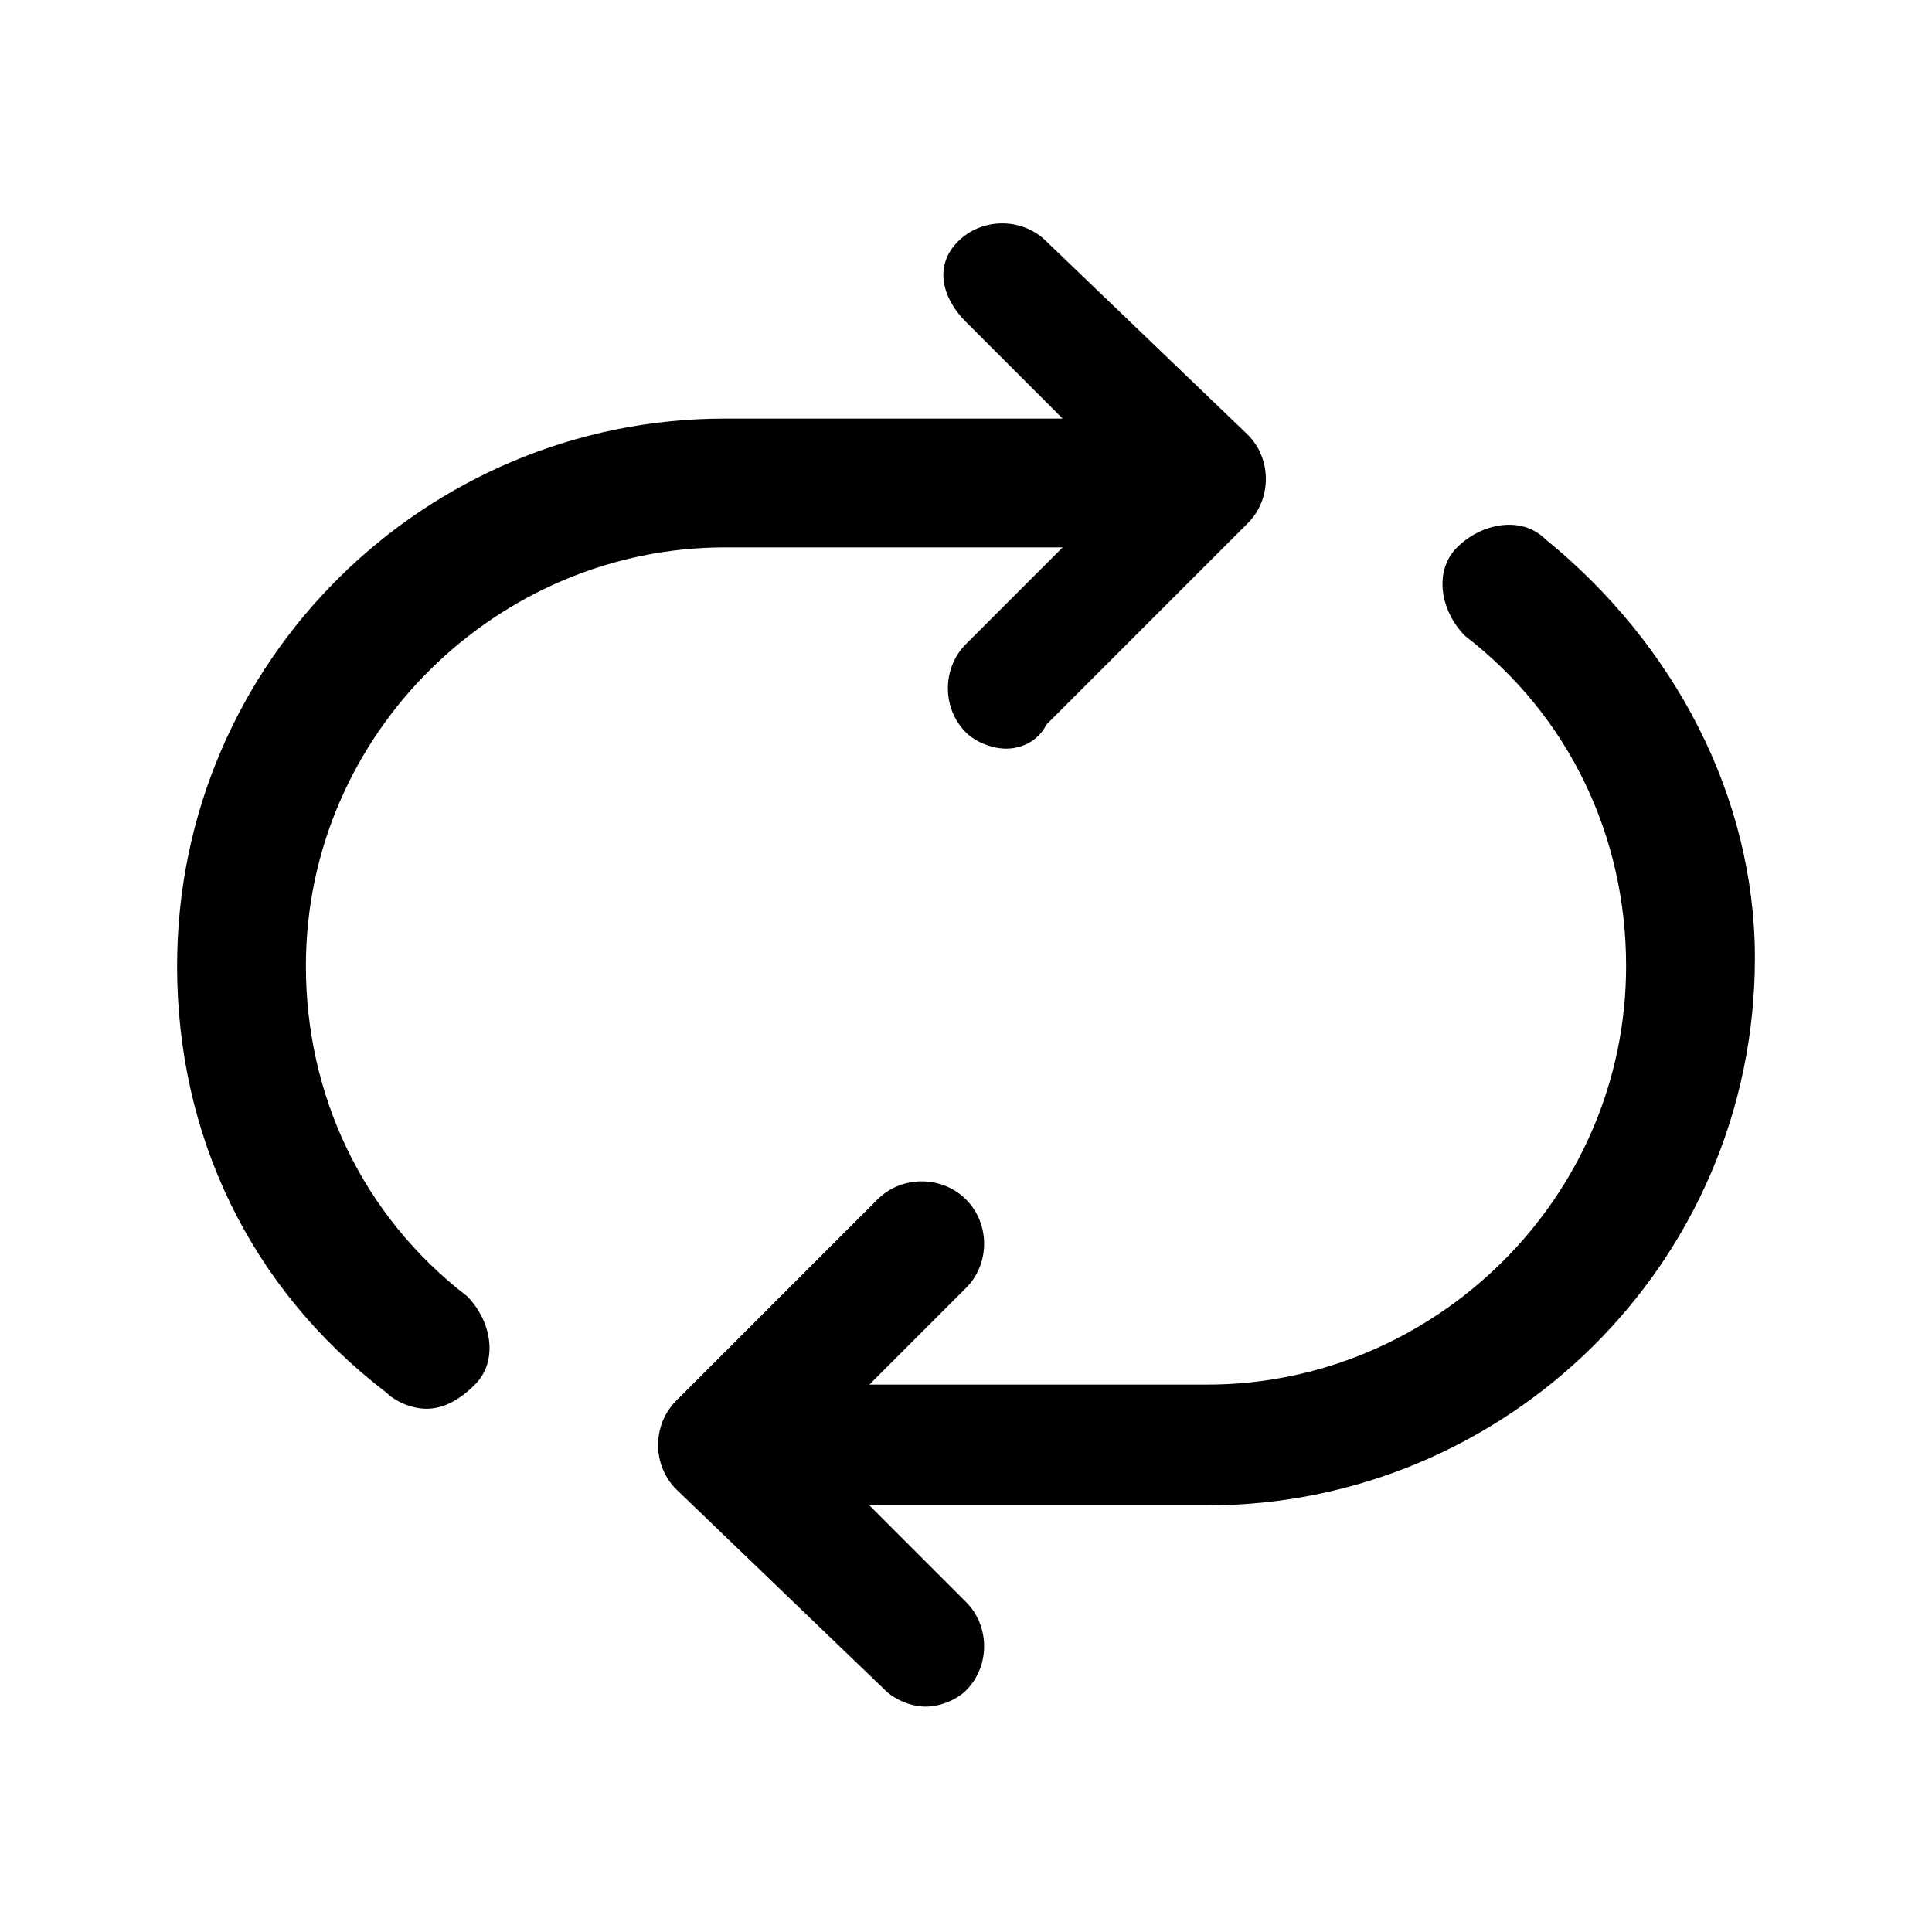 <svg width="24" height="24" viewBox="0 0 24 24" fill="currentColor"><path d="M3.8 12c0-2.9 2.4-5.2 5.2-5.2h4.2L12 8c-.3.3-.3.8 0 1.1.1.1.3.2.5.2s.4-.1.5-.3l2.5-2.5c.3-.3.3-.8 0-1.1L13 3c-.3-.3-.8-.3-1.1 0s-.2.7.1 1l1.2 1.2H9c-3.7 0-6.8 3-6.8 6.8 0 2.1.9 4 2.6 5.3.1.1.3.2.5.2s.4-.1.6-.3c.3-.3.2-.8-.1-1.1-1.3-1-2-2.5-2-4.1zm15.4-5.3c-.3-.3-.8-.2-1.1.1s-.2.8.1 1.1c1.3 1 2 2.5 2 4.1 0 2.9-2.4 5.2-5.2 5.2h-4.2L12 16c.3-.3.3-.8 0-1.1s-.8-.3-1.1 0l-2.5 2.5c-.3.3-.3.8 0 1.1L11 21c.1.1.3.2.5.2s.4-.1.5-.2c.3-.3.3-.8 0-1.1l-1.2-1.2H15c3.7 0 6.8-3 6.8-6.8 0-2-1-3.9-2.6-5.2z"></path></svg>